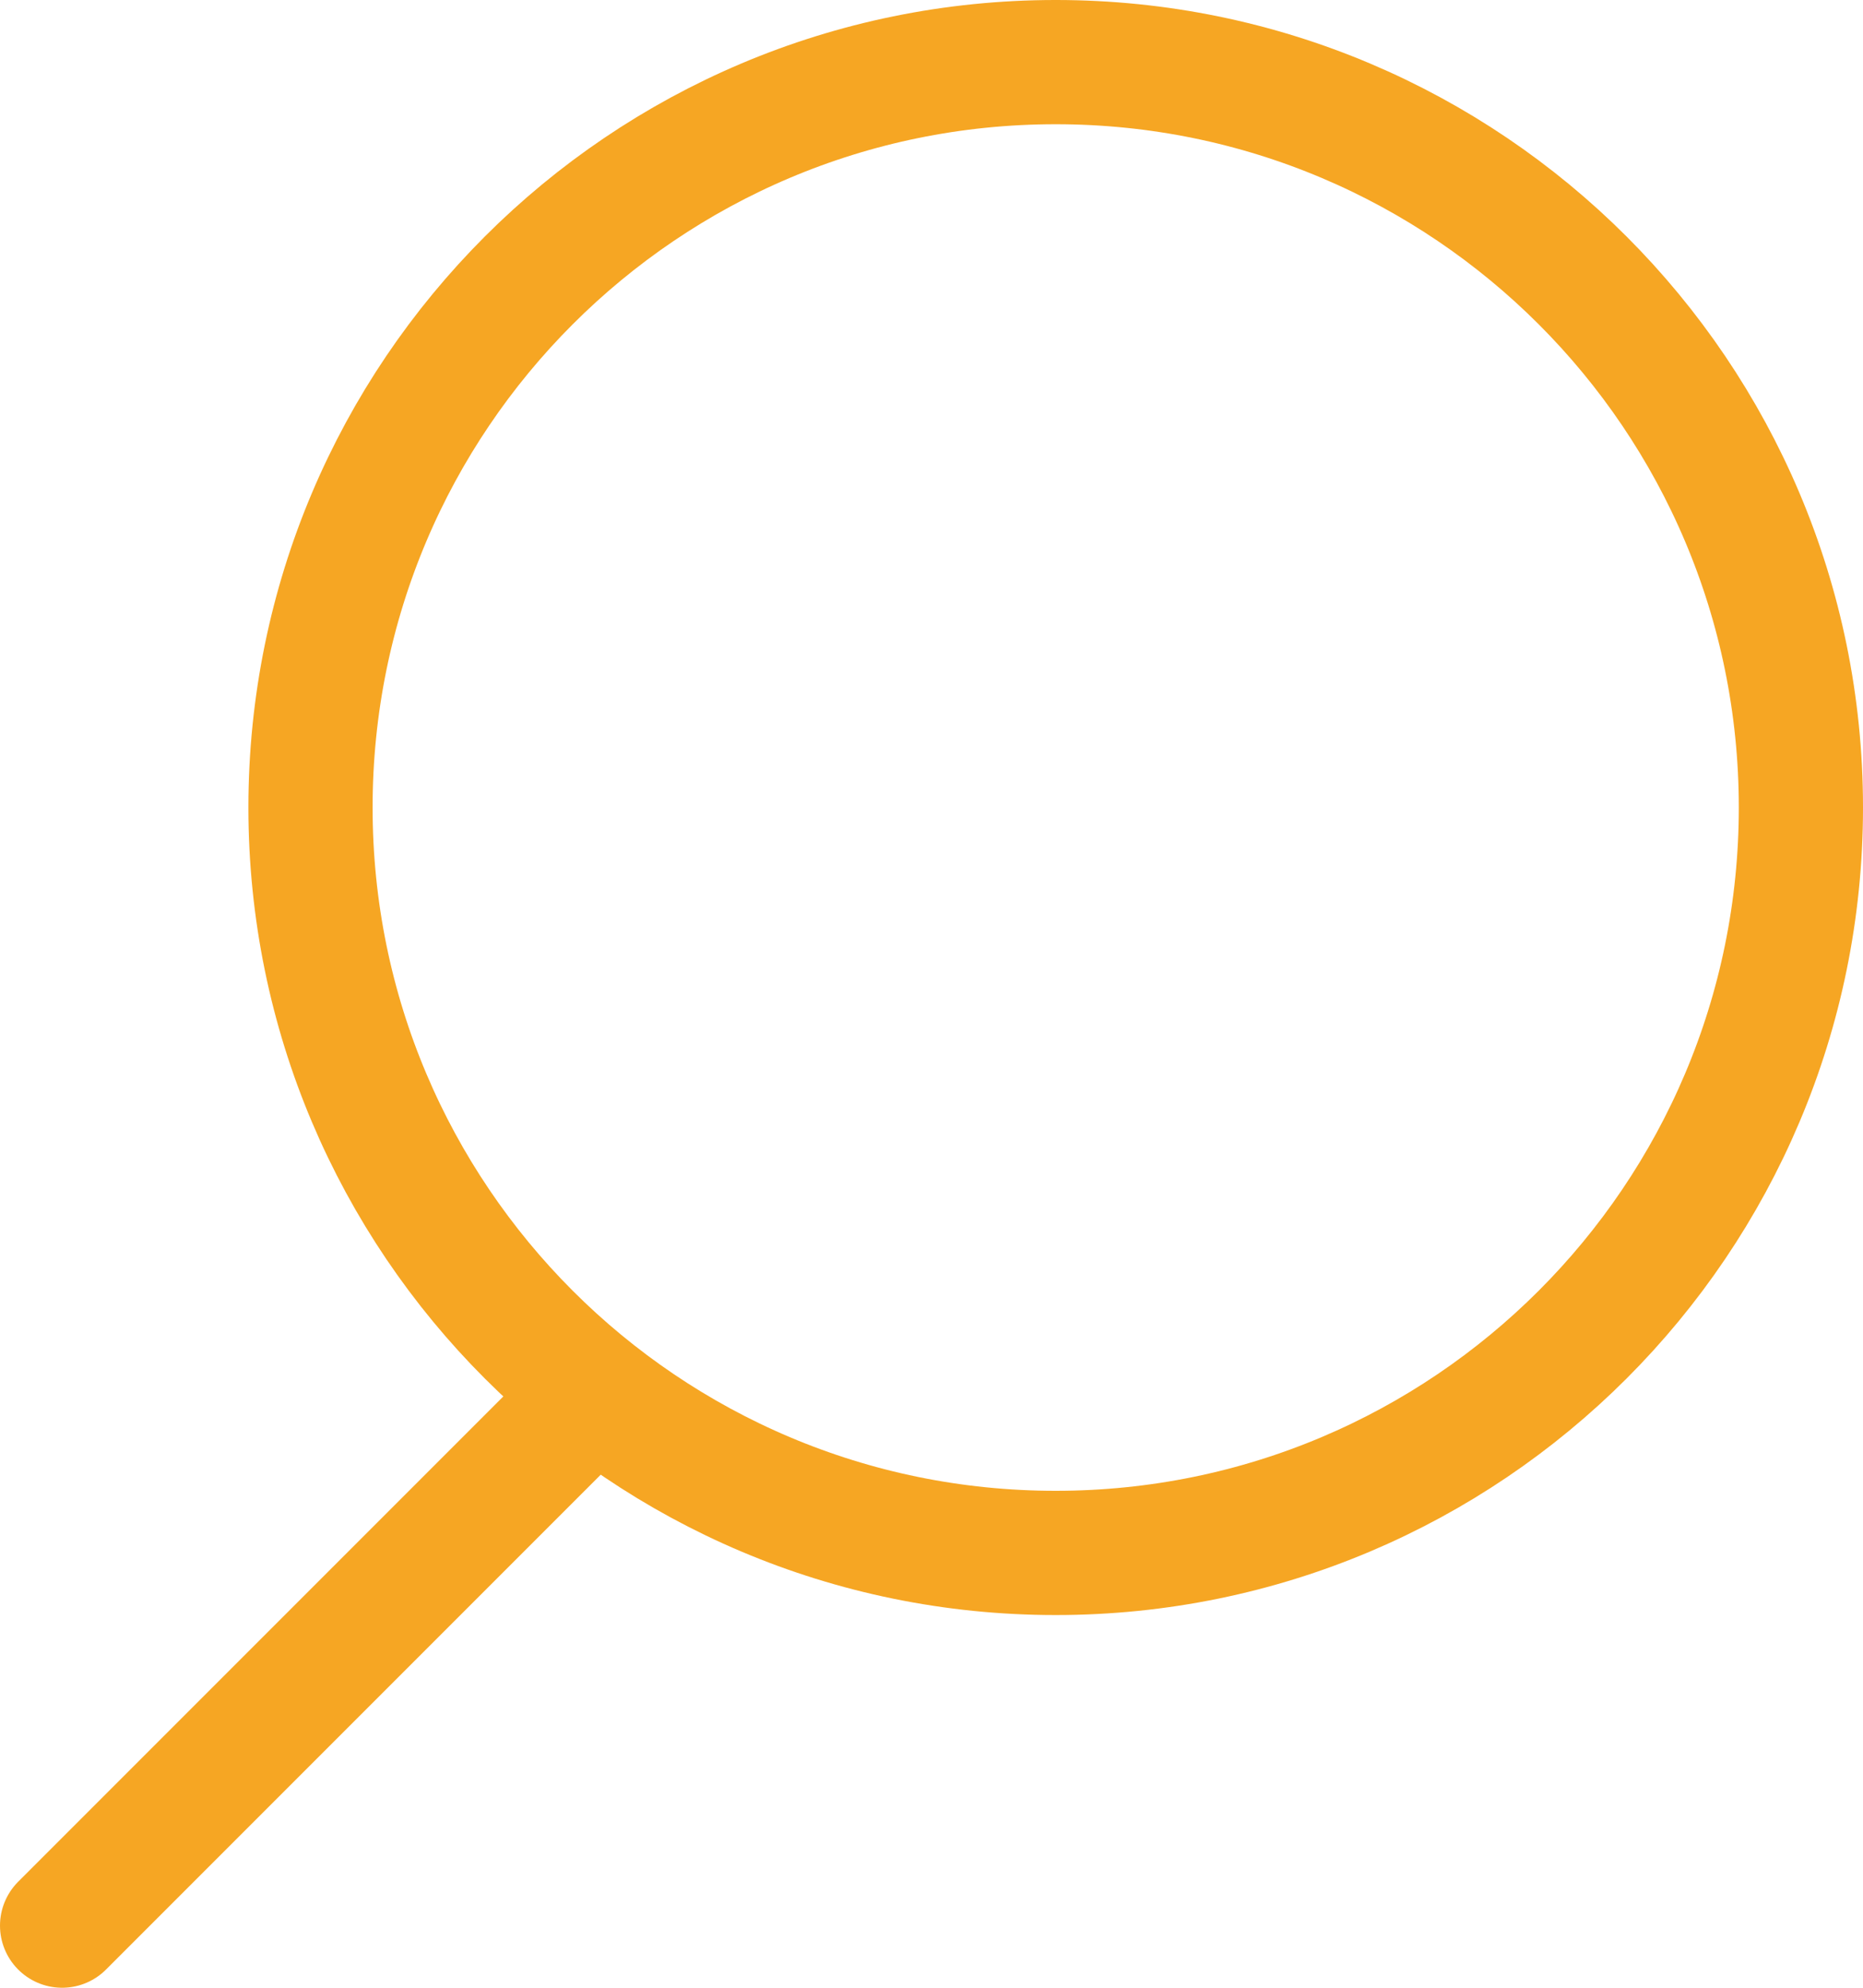 <svg id="SvgjsSvg1027" xmlns="http://www.w3.org/2000/svg" version="1.1" xmlns:xlink="http://www.w3.org/1999/xlink" xmlns:svgjs="http://svgjs.com/svgjs" width="15" height="16" viewBox="0 0 15 16"><title>Icon_search</title><desc>Created with Avocode.</desc><defs id="SvgjsDefs1028"></defs><path id="SvgjsPath1029" d="M1427 72C1427 68.686 1424.314 66 1421 66C1417.686 66 1415 68.686 1415 72C1415 75.314 1417.686 78 1421 78C1424.314 78 1427 75.314 1427 72Z " fill-opacity="0" fill="#ffffff" stroke-dasharray="0" stroke-linejoin="miter" stroke-linecap="butt" stroke-opacity="1" stroke="#f6a623" stroke-miterlimit="50" stroke-width="1" transform="matrix(1,0,0,1,-1412.5,-65.5)"></path><path id="SvgjsPath1030" d="M1417 77L1413 81 " fill-opacity="0" fill="#ffffff" stroke-dasharray="0" stroke-linejoin="miter" stroke-linecap="round" stroke-opacity="1" stroke="#f6a623" stroke-miterlimit="50" stroke-width="1" transform="matrix(1,0,0,1,-1412.5,-65.5)"></path></svg>